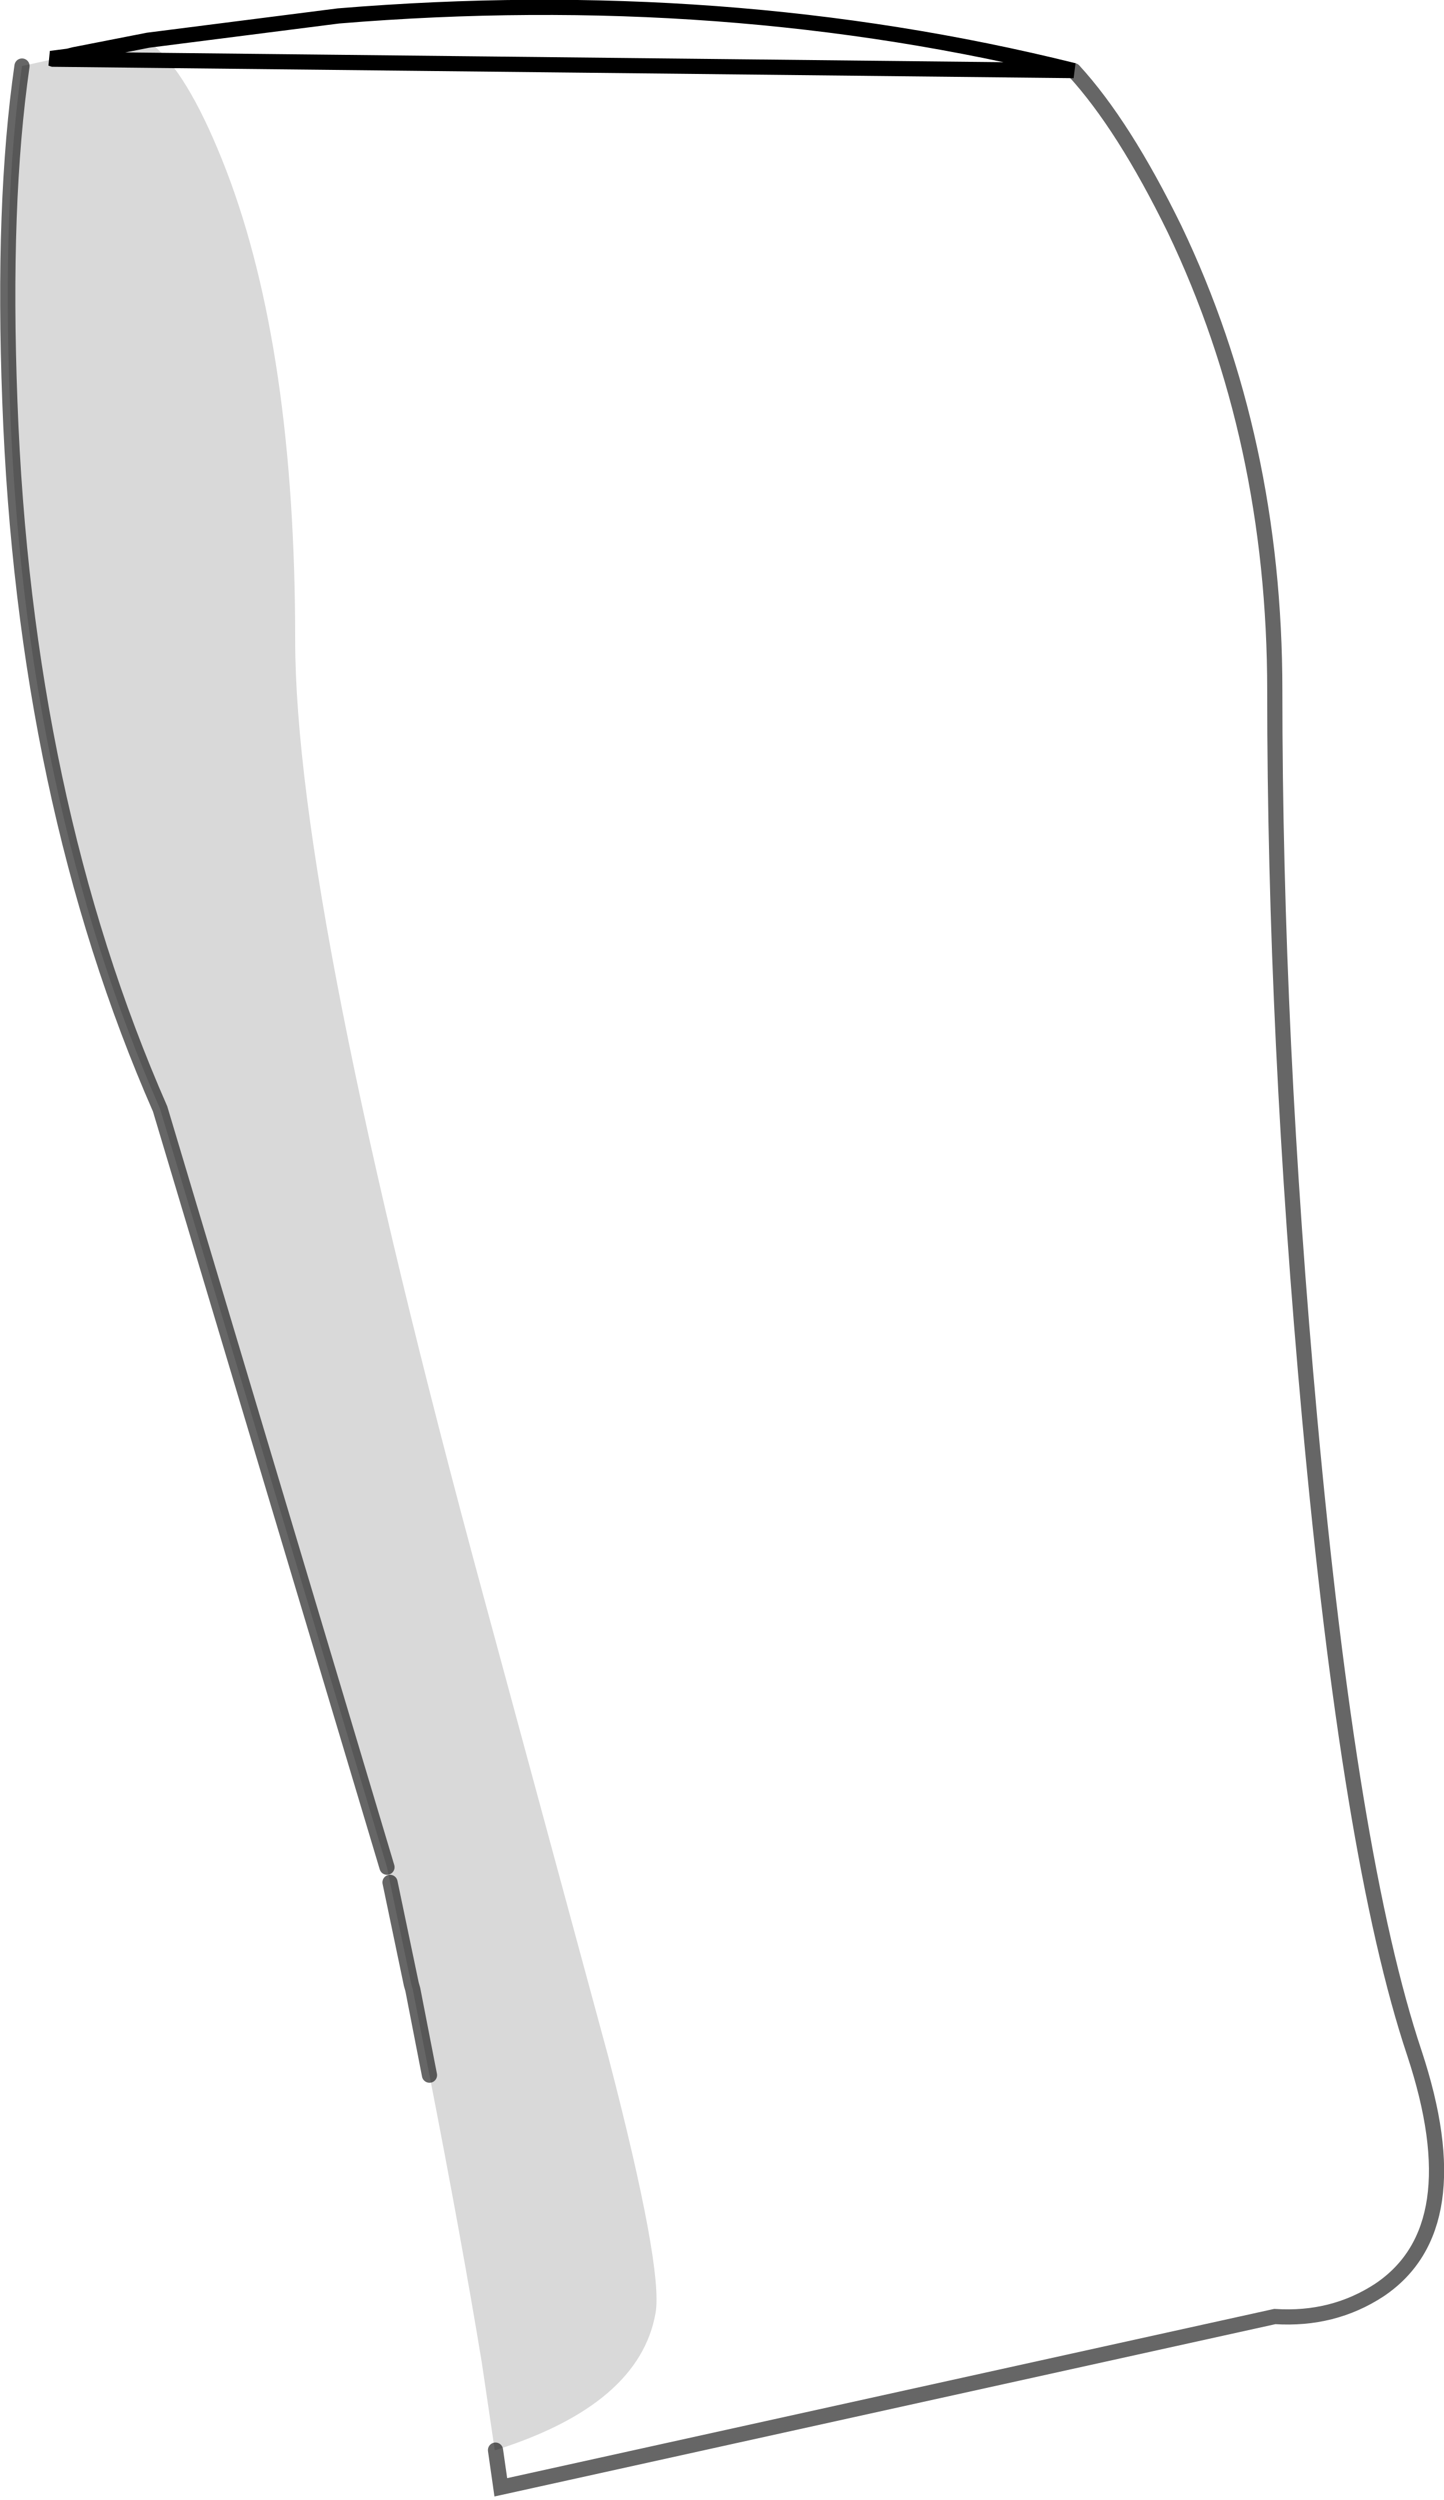 <?xml version="1.0" encoding="UTF-8" standalone="no"?>
<svg xmlns:xlink="http://www.w3.org/1999/xlink" height="164.7px" width="95.15px" xmlns="http://www.w3.org/2000/svg">
  <g transform="matrix(1.0, 0.0, 0.0, 1.0, 47.6, 82.2)">
    <path d="M23.15 -77.55 Q26.45 -73.95 29.8 -67.1 36.4 -53.3 36.4 -36.7 36.4 -14.0 38.7 11.25 41.35 40.35 45.6 53.05 49.4 64.55 43.3 68.65 40.25 70.65 36.4 70.4 L-14.6 81.65 -14.95 79.2 Q-5.45 76.2 -4.4 70.15 -3.9 67.2 -7.5 53.35 L-15.7 23.1 Q-28.15 -22.75 -28.15 -40.05 -28.15 -59.15 -32.7 -71.0 -35.0 -76.95 -37.3 -79.05 L-37.85 -79.55 -25.3 -81.15 Q0.2 -83.25 23.15 -77.55" fill="#ffffff" fill-opacity="0.0" fill-rule="evenodd" stroke="none"/>
    <path d="M-14.95 79.2 L-15.0 79.2 -15.85 73.45 Q-17.2 65.25 -19.3 54.5 L-20.4 48.85 -20.5 48.5 -21.9 41.8 -22.1 40.8 -37.05 -9.15 Q-46.0 -29.55 -46.95 -55.75 -47.45 -68.85 -46.15 -77.85 L-44.1 -78.3 -44.25 -78.35 -43.1 -78.5 -42.7 -78.6 -37.85 -79.55 -37.3 -79.05 Q-35.0 -76.95 -32.7 -71.0 -28.15 -59.15 -28.15 -40.05 -28.15 -22.75 -15.7 23.1 L-7.5 53.35 Q-3.9 67.2 -4.4 70.15 -5.45 76.2 -14.95 79.2" fill="#000000" fill-opacity="0.149" fill-rule="evenodd" stroke="none"/>
    <path d="M-44.25 -78.35 L-42.7 -78.6 -43.1 -78.5 -44.25 -78.35" fill="#a5a7aa" fill-rule="evenodd" stroke="none"/>
    <path d="M23.15 -77.55 Q26.45 -73.95 29.8 -67.1 36.4 -53.3 36.4 -36.7 36.4 -14.0 38.7 11.25 41.35 40.35 45.6 53.05 49.4 64.55 43.3 68.65 40.25 70.65 36.4 70.4 L-14.6 81.65 -14.95 79.2 M-19.3 54.5 L-20.4 48.85 -20.5 48.5 -21.9 41.8 M-22.1 40.8 L-37.05 -9.15 Q-46.0 -29.55 -46.95 -55.75 -47.45 -68.85 -46.15 -77.85" fill="none" stroke="#000000" stroke-linecap="round" stroke-linejoin="miter-clip" stroke-miterlimit="4.0" stroke-opacity="0.6" stroke-width="1.0"/>
    <path d="M-44.1 -78.3 L-44.25 -78.35 -43.1 -78.5 -42.7 -78.6 -37.85 -79.55 -25.3 -81.15 Q0.2 -83.25 23.15 -77.55 Z" fill="none" stroke="#000000" stroke-linecap="round" stroke-linejoin="miter-clip" stroke-miterlimit="4.0" stroke-width="1.0"/>
  </g>
</svg>
